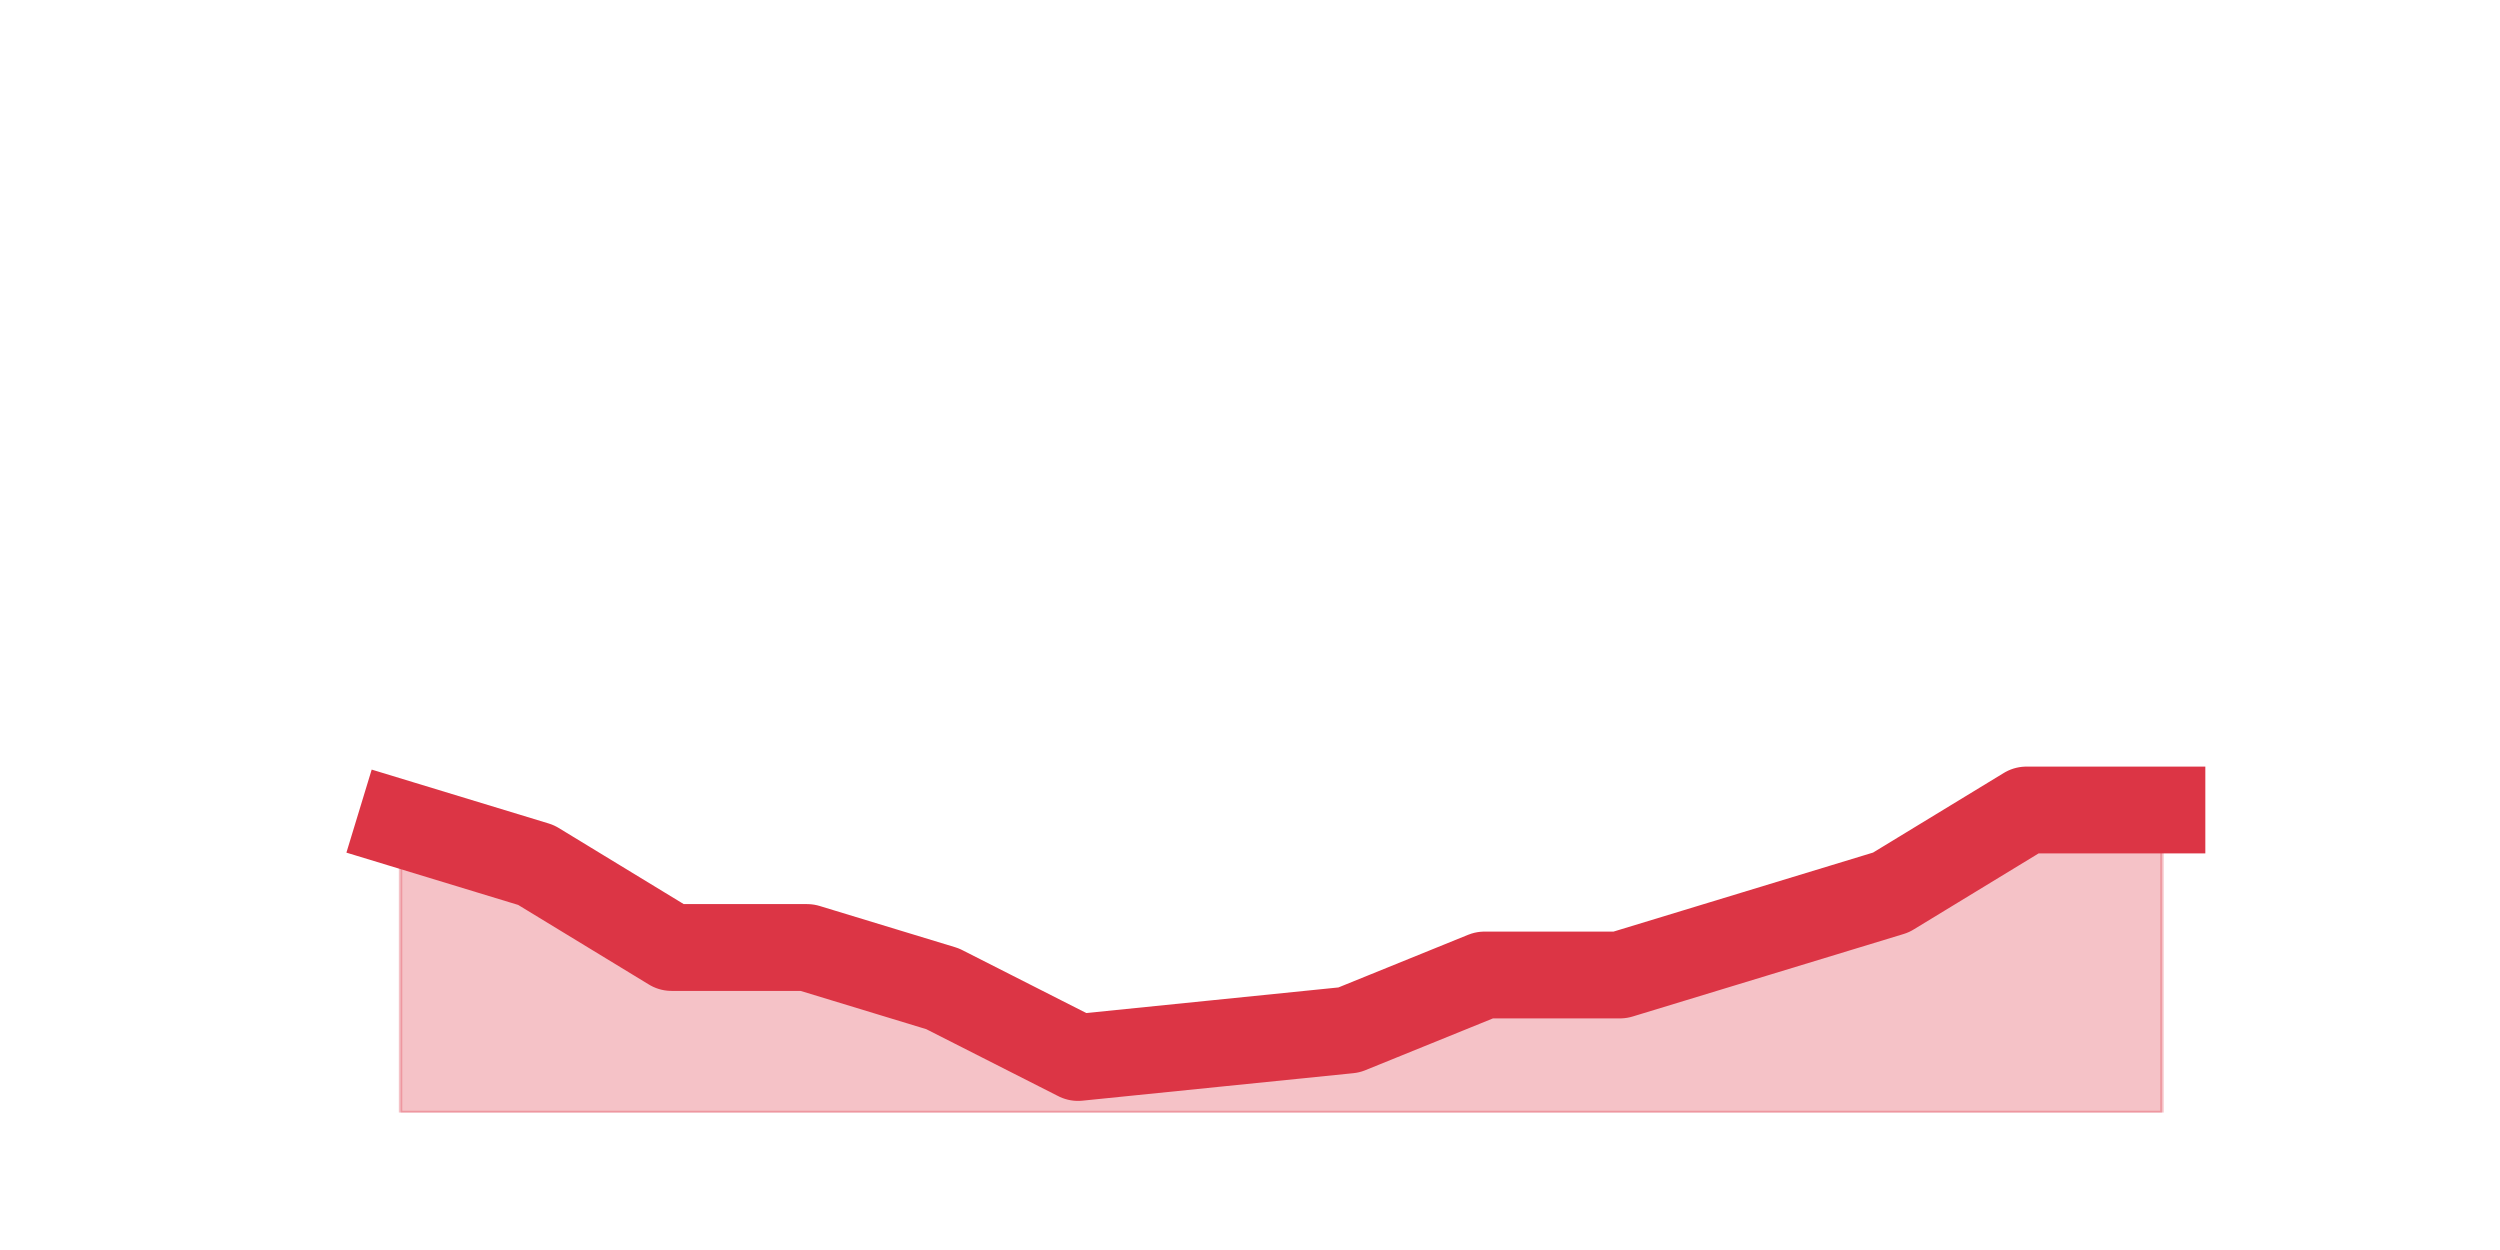 <?xml version="1.0" encoding="utf-8" standalone="no"?>
<!DOCTYPE svg PUBLIC "-//W3C//DTD SVG 1.1//EN"
  "http://www.w3.org/Graphics/SVG/1.1/DTD/svg11.dtd">
<svg height="360pt" version="1.1" viewBox="0 0 720 360" width="720pt" xmlns="http://www.w3.org/2000/svg" xmlns:xlink="http://www.w3.org/1999/xlink">
 <defs>
  <style type="text/css">*{stroke-linecap:butt;stroke-linejoin:round;}</style>
 </defs>
 <g id="figure_1">
  <g id="patch_1">
   <path d="M 0 360 
L 720 360 
L 720 0 
L 0 0 
z
" style="fill:none;"/>
  </g>
  <g id="axes_1">
   <g id="matplotlib.axis_1"/>
   <g id="matplotlib.axis_2"/>
   <g id="PolyCollection_1">
    <defs>
     <path d="M 115.364 -122.76 
L 115.364 -39.6 
L 154.385 -39.6 
L 193.406 -39.6 
L 232.427 -39.6 
L 271.448 -39.6 
L 310.469 -39.6 
L 349.49 -39.6 
L 388.51 -39.6 
L 427.531 -39.6 
L 466.552 -39.6 
L 505.573 -39.6 
L 544.594 -39.6 
L 583.615 -39.6 
L 622.636 -39.6 
L 622.636 -126.72 
L 622.636 -126.72 
L 583.615 -126.72 
L 544.594 -102.96 
L 505.573 -91.08 
L 466.552 -79.2 
L 427.531 -79.2 
L 388.51 -63.36 
L 349.49 -59.4 
L 310.469 -55.44 
L 271.448 -75.24 
L 232.427 -87.12 
L 193.406 -87.12 
L 154.385 -110.88 
L 115.364 -122.76 
z
" id="mf22f03a55a" style="stroke:#dc3545;stroke-opacity:0.3;"/>
    </defs>
    <g clip-path="url(#pafd8768e5d)">
     <use style="fill:#dc3545;fill-opacity:0.3;stroke:#dc3545;stroke-opacity:0.3;" x="0" xlink:href="#mf22f03a55a" y="360"/>
    </g>
   </g>
   <g id="line2d_1">
    <path clip-path="url(#pafd8768e5d)" d="M 115.364 237.24 
L 154.385 249.12 
L 193.406 272.88 
L 232.427 272.88 
L 271.448 284.76 
L 310.469 304.56 
L 349.49 300.6 
L 388.51 296.64 
L 427.531 280.8 
L 466.552 280.8 
L 505.573 268.92 
L 544.594 257.04 
L 583.615 233.28 
L 622.636 233.28 
" style="fill:none;stroke:#dc3545;stroke-linecap:square;stroke-width:25;"/>
   </g>
  </g>
 </g>
 <defs>
  <clipPath id="pafd8768e5d">
   <rect height="277.2" width="558" x="90" y="43.2"/>
  </clipPath>
 </defs>
</svg>
